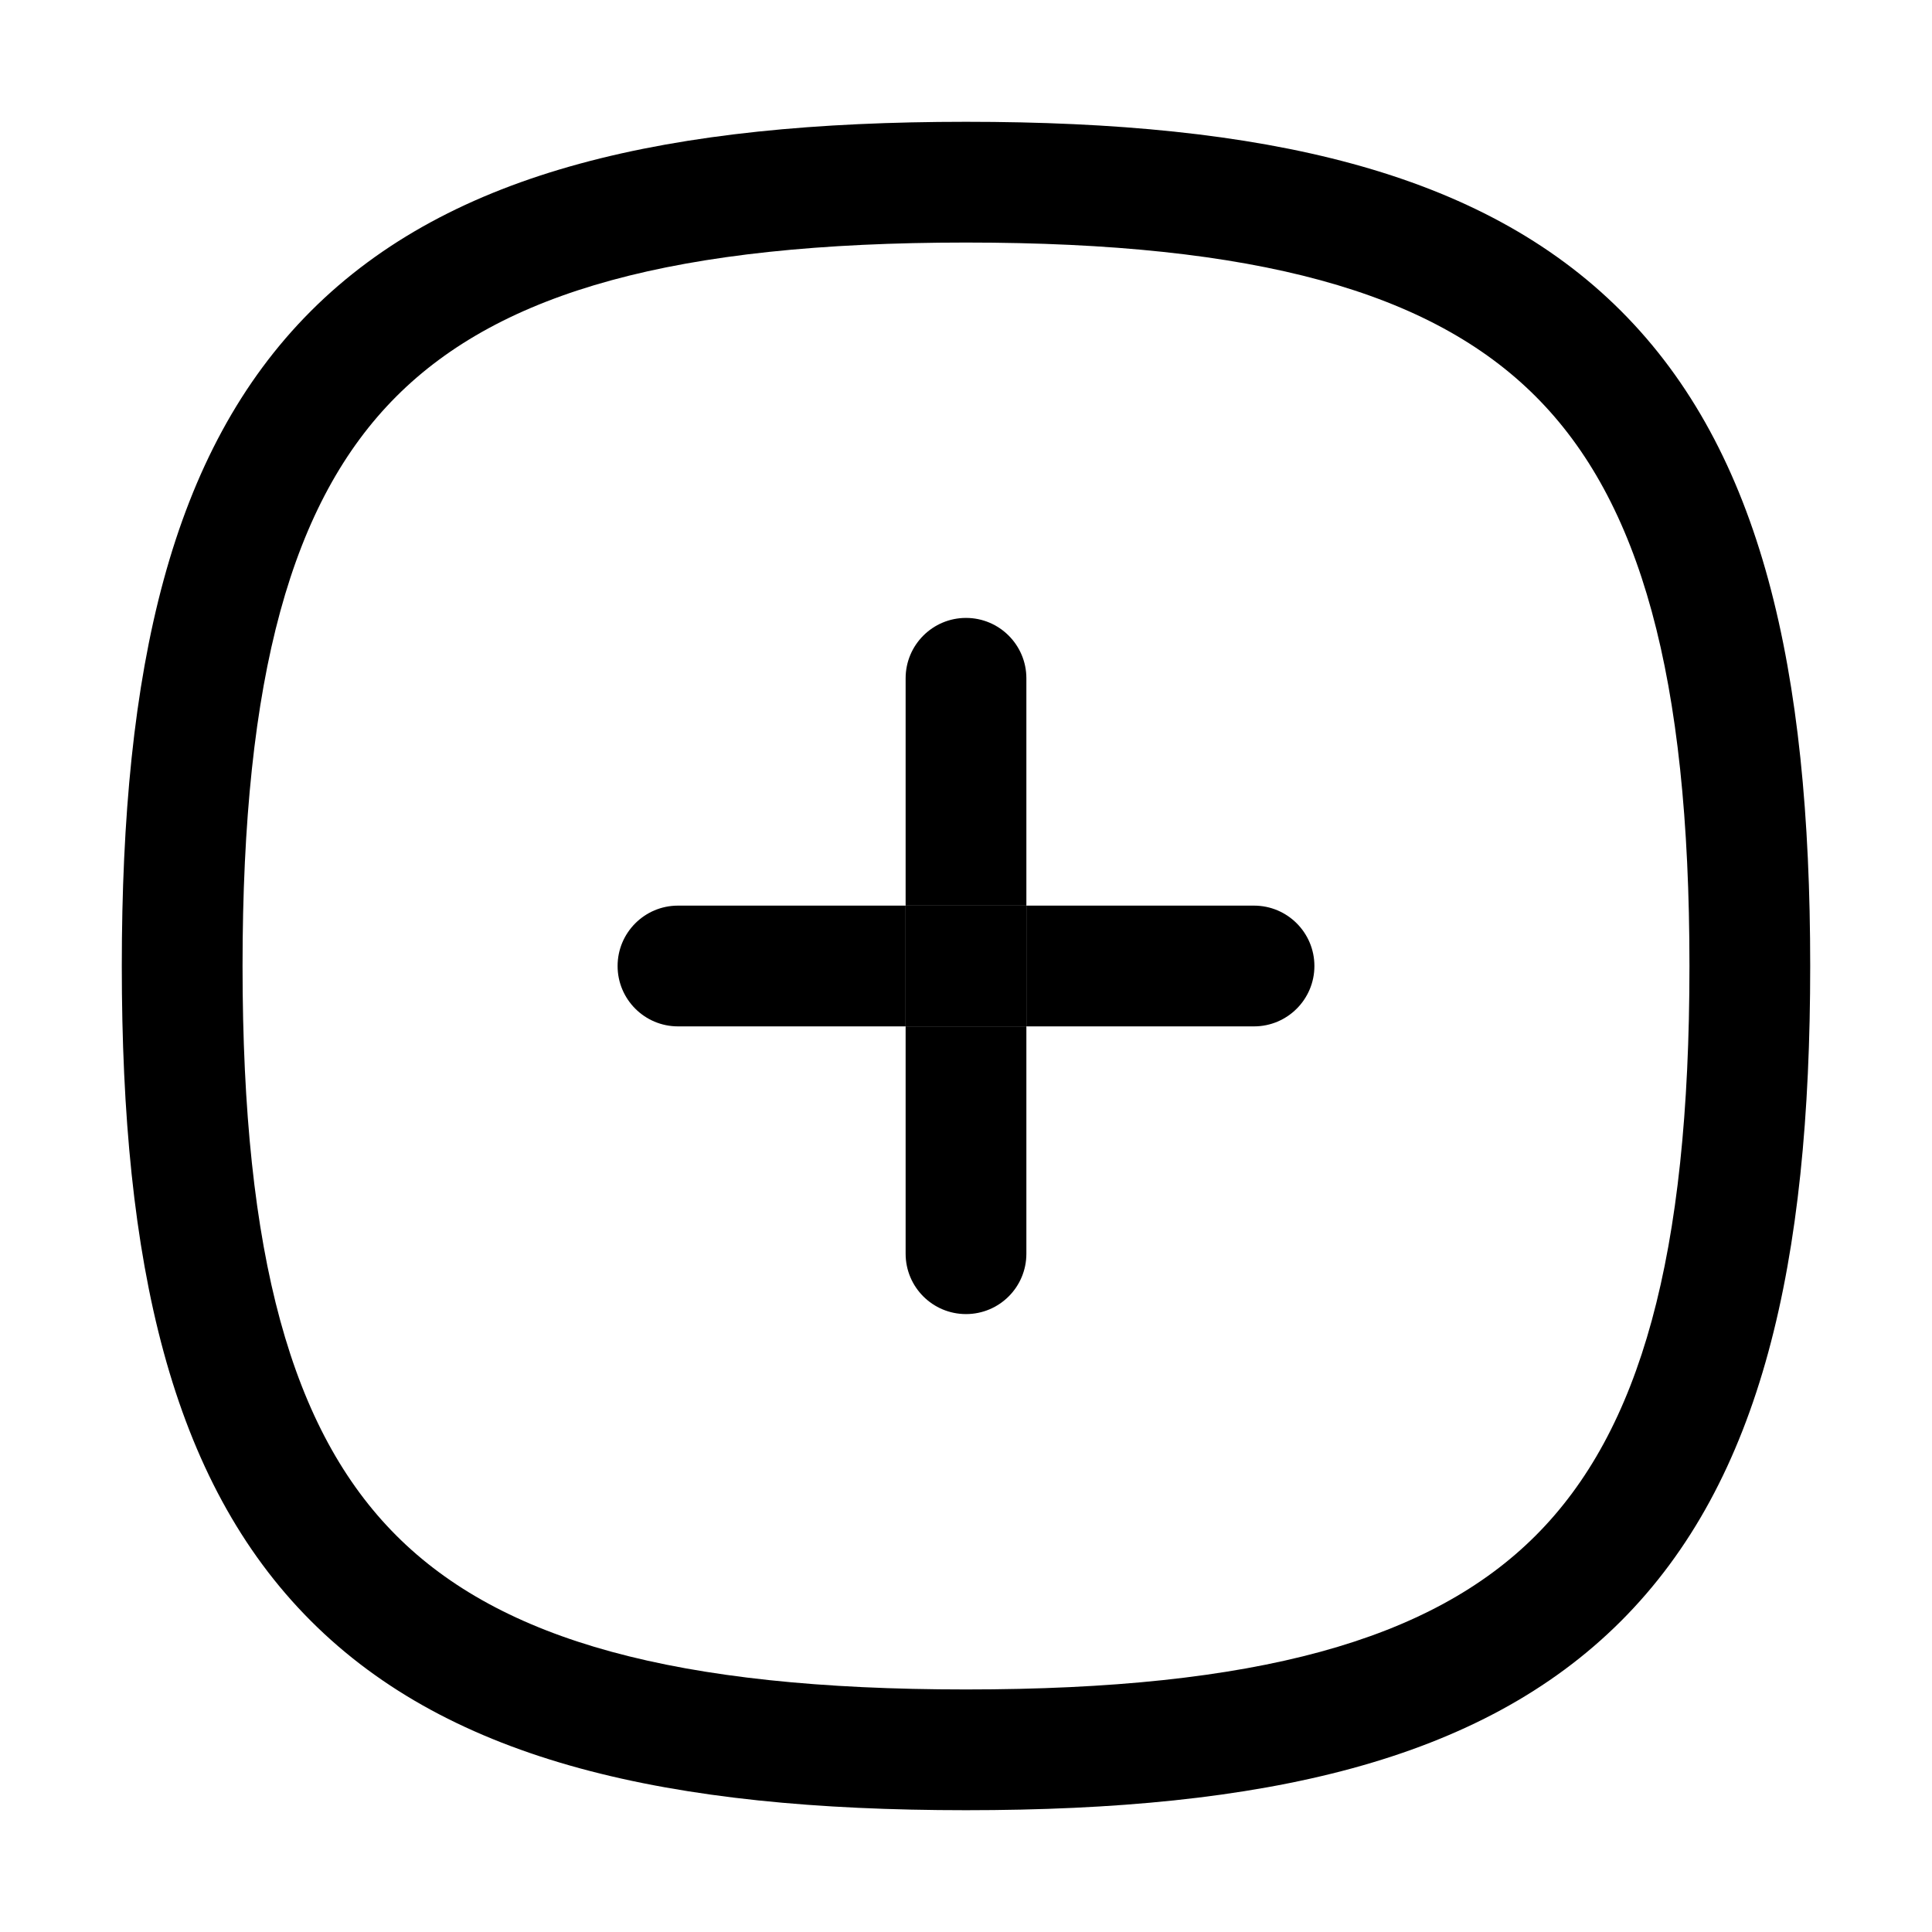 <svg width="24" height="24" viewBox="0 0 24 24" fill="none" xmlns="http://www.w3.org/2000/svg">
<path fill-rule="evenodd" clip-rule="evenodd" d="M4.924 4.924C3.625 6.223 3.013 8.391 3.013 12C3.013 15.61 3.625 17.777 4.924 19.076C6.223 20.375 8.391 20.987 12 20.987C15.61 20.987 17.777 20.375 19.076 19.076C20.375 17.777 20.987 15.61 20.987 12C20.987 8.391 20.375 6.223 19.076 4.924C17.777 3.625 15.61 3.013 12 3.013C8.391 3.013 6.223 3.625 4.924 4.924ZM3.863 3.863C5.607 2.119 8.307 1.513 12 1.513C15.693 1.513 18.393 2.119 20.137 3.863C21.881 5.607 22.487 8.307 22.487 12C22.487 15.693 21.881 18.393 20.137 20.137C18.393 21.881 15.693 22.487 12 22.487C8.307 22.487 5.607 21.881 3.863 20.137C2.119 18.393 1.513 15.693 1.513 12C1.513 8.307 2.119 5.607 3.863 3.863Z" fill="black"/>
<path d="M12.75 12.75V11.25H11.25V12.75H12.75Z" fill="black"/>
<path d="M12.75 8.426C12.75 8.012 12.414 7.676 12 7.676C11.586 7.676 11.25 8.012 11.25 8.426V11.25H12.75V8.426Z" fill="black"/>
<path d="M8.422 11.25C8.008 11.25 7.672 11.586 7.672 12C7.672 12.414 8.008 12.75 8.422 12.75H11.25V11.25H8.422Z" fill="black"/>
<path d="M12 16.324C12.414 16.324 12.75 15.989 12.75 15.574V12.75H11.25V15.574C11.25 15.989 11.586 16.324 12 16.324Z" fill="black"/>
<path d="M16.328 12C16.328 11.586 15.992 11.25 15.578 11.25H12.75V12.75H15.578C15.992 12.75 16.328 12.414 16.328 12Z" fill="black"/>
</svg>

